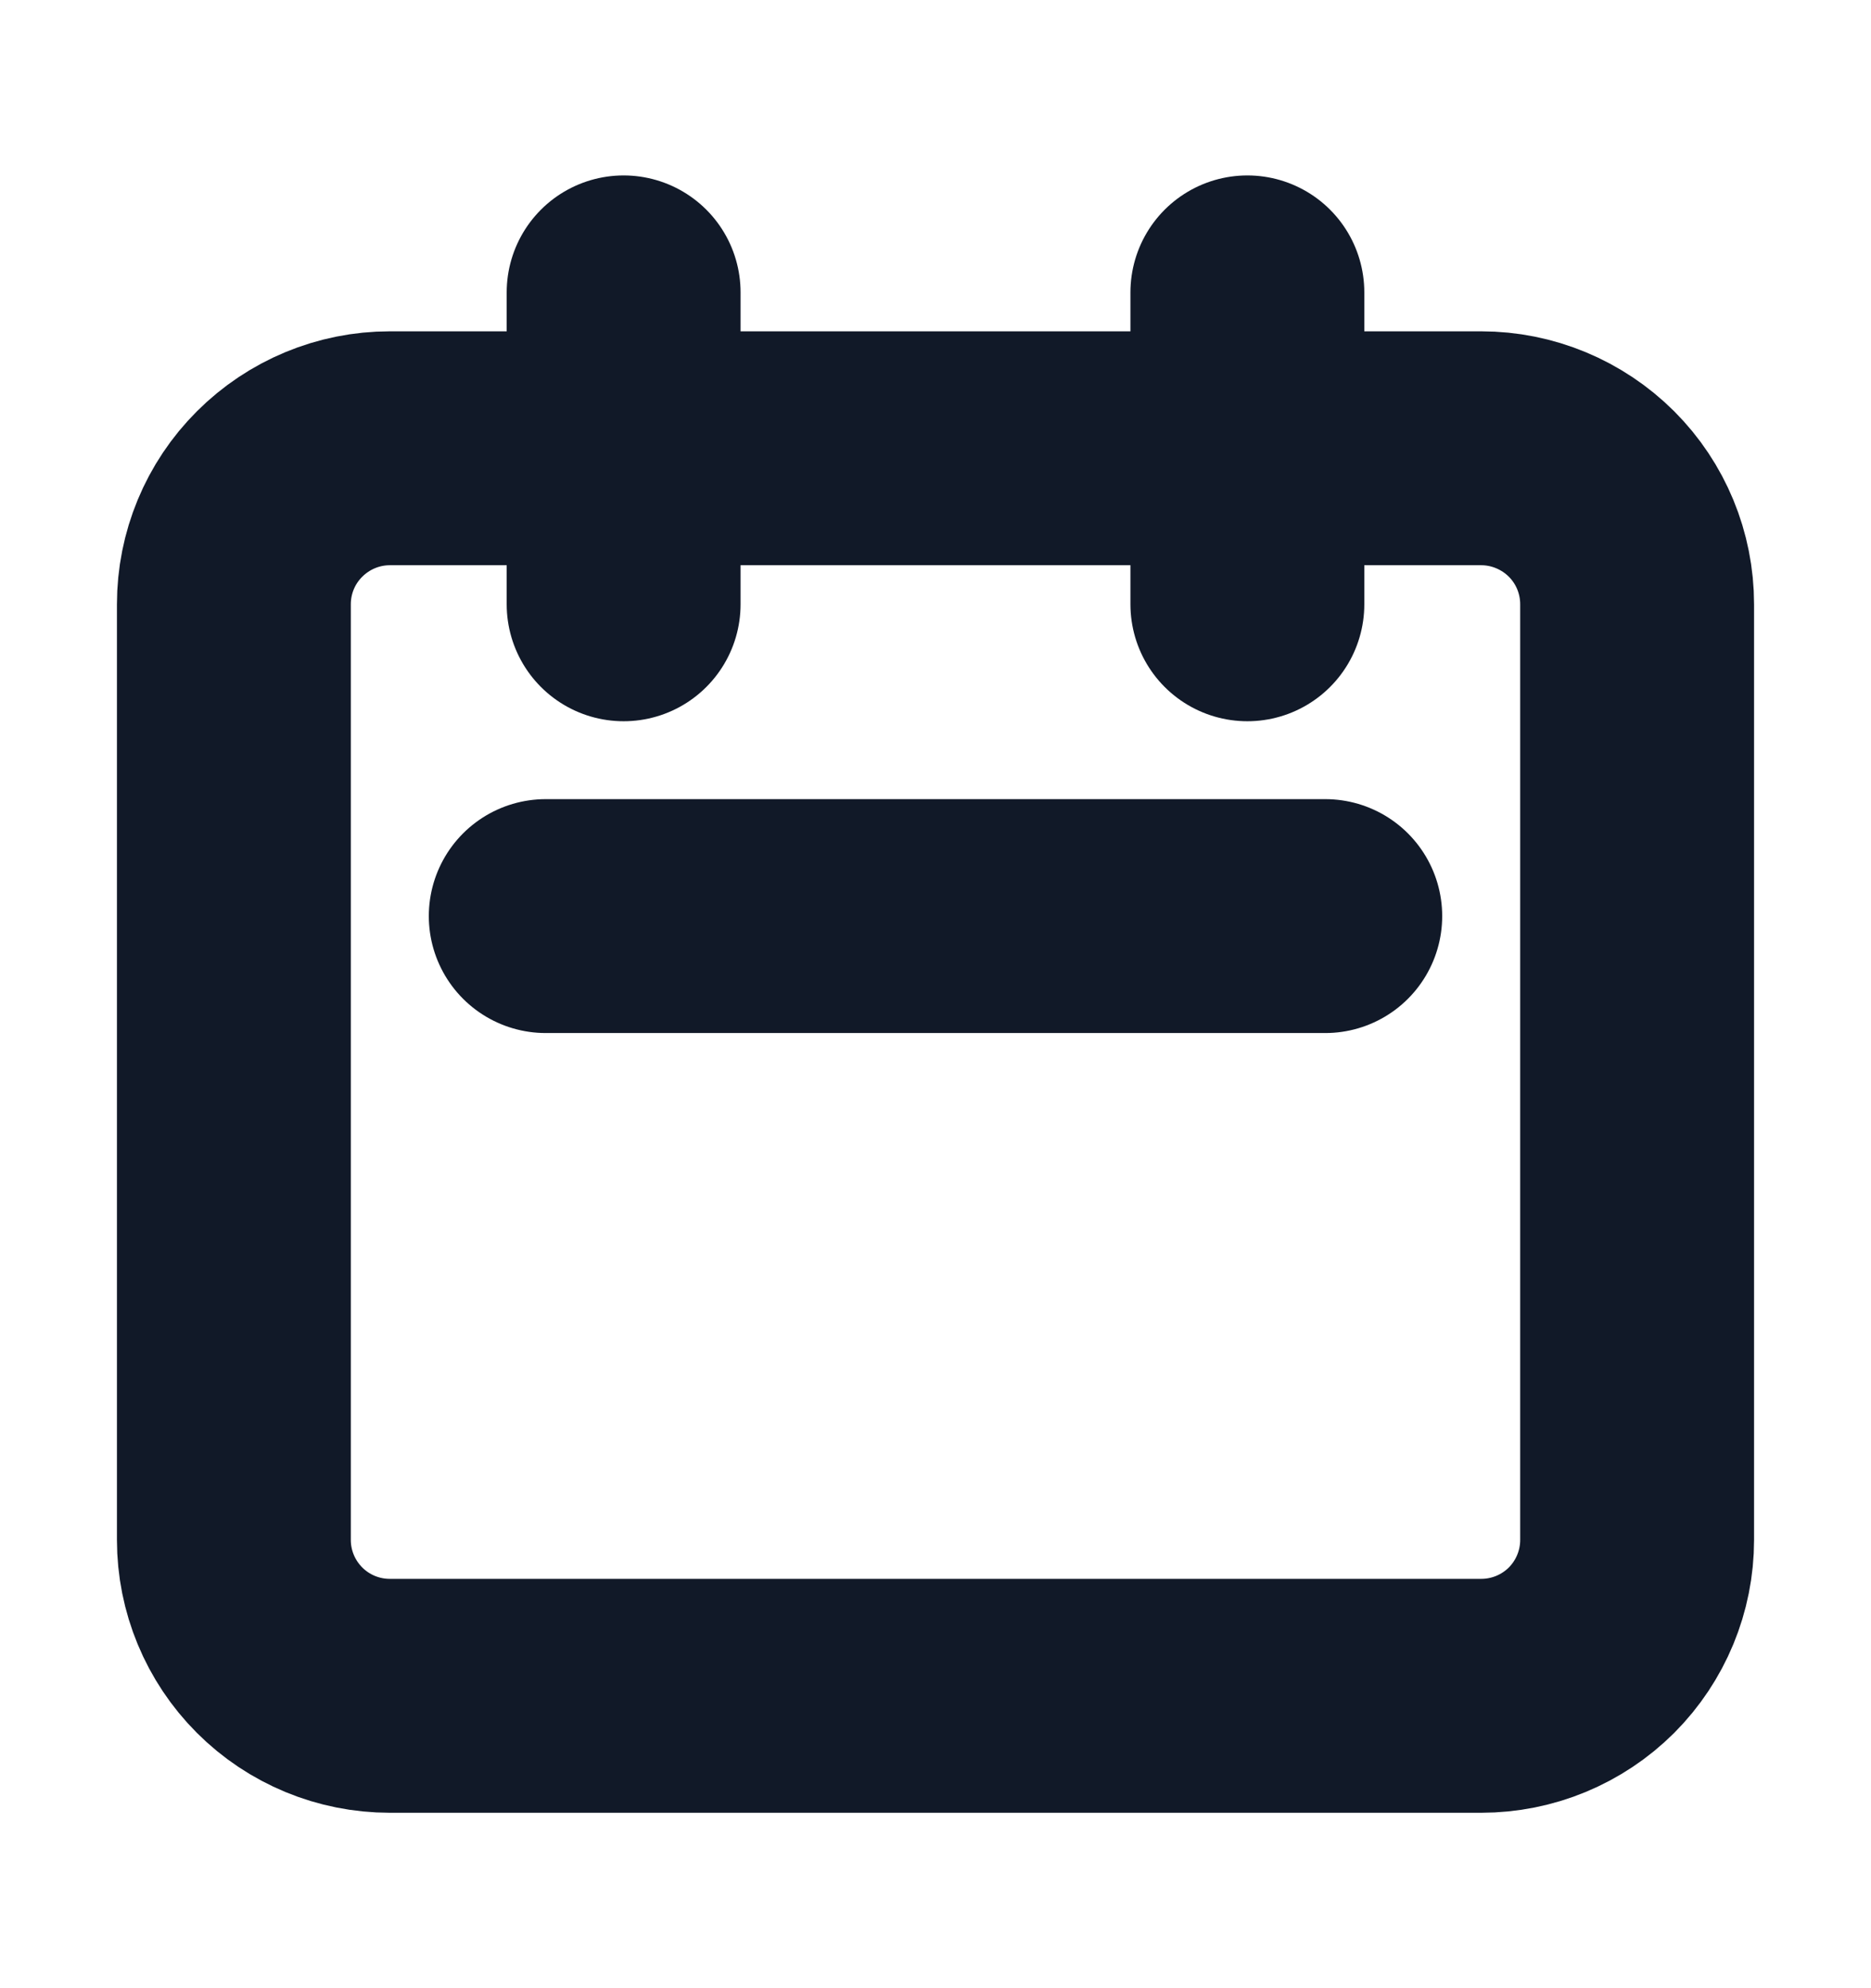 <svg width="16" height="17" viewBox="0 0 16 17" fill="none" xmlns="http://www.w3.org/2000/svg">
<path d="M5.333 5.167V2.5M10.667 5.167V2.5M4.667 7.833H11.333M3.333 14.5H12.667C13.02 14.5 13.359 14.36 13.61 14.11C13.86 13.859 14 13.52 14 13.167V5.167C14 4.813 13.86 4.474 13.61 4.224C13.359 3.974 13.02 3.833 12.667 3.833H3.333C2.98 3.833 2.641 3.974 2.391 4.224C2.14 4.474 2 4.813 2 5.167V13.167C2 13.52 2.14 13.859 2.391 14.11C2.641 14.36 2.98 14.5 3.333 14.5Z" stroke="#111928" stroke-width="2" stroke-linecap="round" stroke-linejoin="round"/>
</svg>
